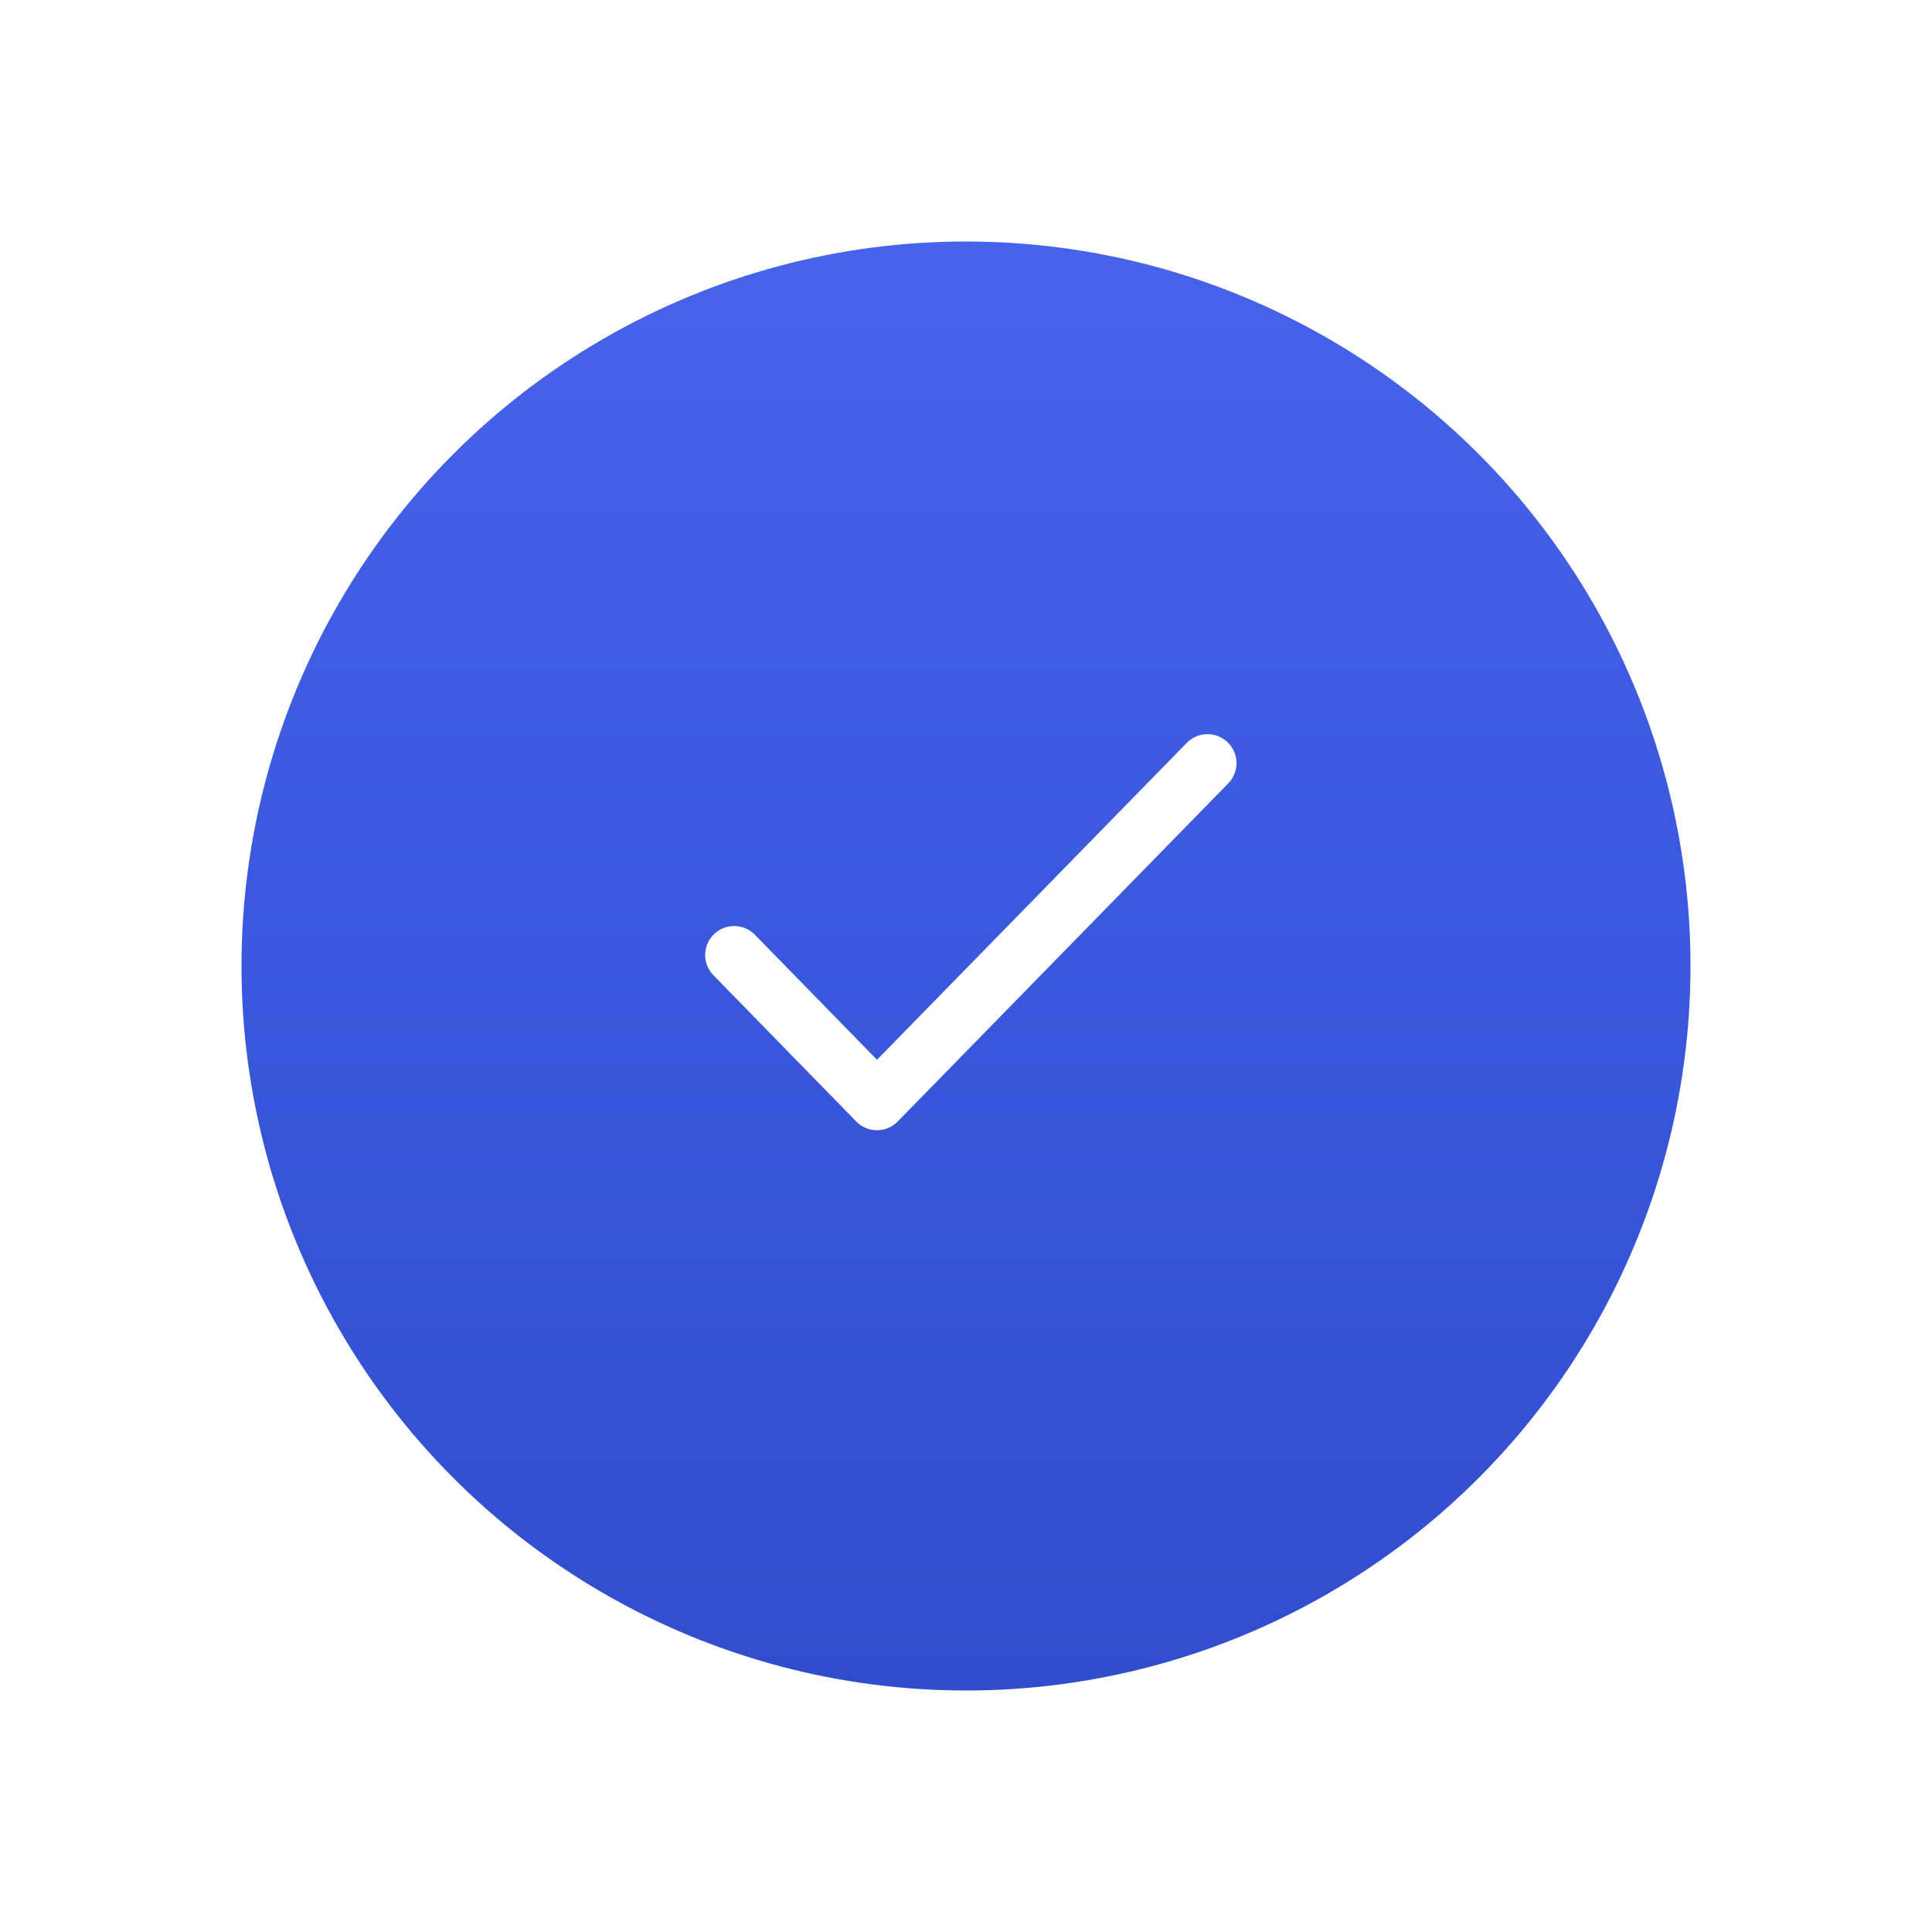 <svg width="200" height="200" viewBox="0 0 200 200" fill="none" xmlns="http://www.w3.org/2000/svg">
<g filter="url(#filter0_d_135_1295)">
<circle cx="100" cy="96" r="75" fill="url(#paint0_linear_135_1295)"/>
</g>
<path d="M76 98.862L90.786 114L125 79" stroke="white" stroke-width="6" stroke-linecap="round" stroke-linejoin="round"/>
<defs>
<filter id="filter0_d_135_1295" x="0" y="0" width="200" height="200" filterUnits="userSpaceOnUse" color-interpolation-filters="sRGB">
<feFlood flood-opacity="0" result="BackgroundImageFix"/>
<feColorMatrix in="SourceAlpha" type="matrix" values="0 0 0 0 0 0 0 0 0 0 0 0 0 0 0 0 0 0 127 0" result="hardAlpha"/>
<feOffset dy="4"/>
<feGaussianBlur stdDeviation="12.5"/>
<feComposite in2="hardAlpha" operator="out"/>
<feColorMatrix type="matrix" values="0 0 0 0 0.646 0 0 0 0 0.71 0 0 0 0 1 0 0 0 1 0"/>
<feBlend mode="normal" in2="BackgroundImageFix" result="effect1_dropShadow_135_1295"/>
<feBlend mode="normal" in="SourceGraphic" in2="effect1_dropShadow_135_1295" result="shape"/>
</filter>
<linearGradient id="paint0_linear_135_1295" x1="100" y1="21" x2="100" y2="171" gradientUnits="userSpaceOnUse">
<stop stop-color="#4663EA"/>
<stop offset="1" stop-color="#2F4DCD"/>
</linearGradient>
</defs>
</svg>
